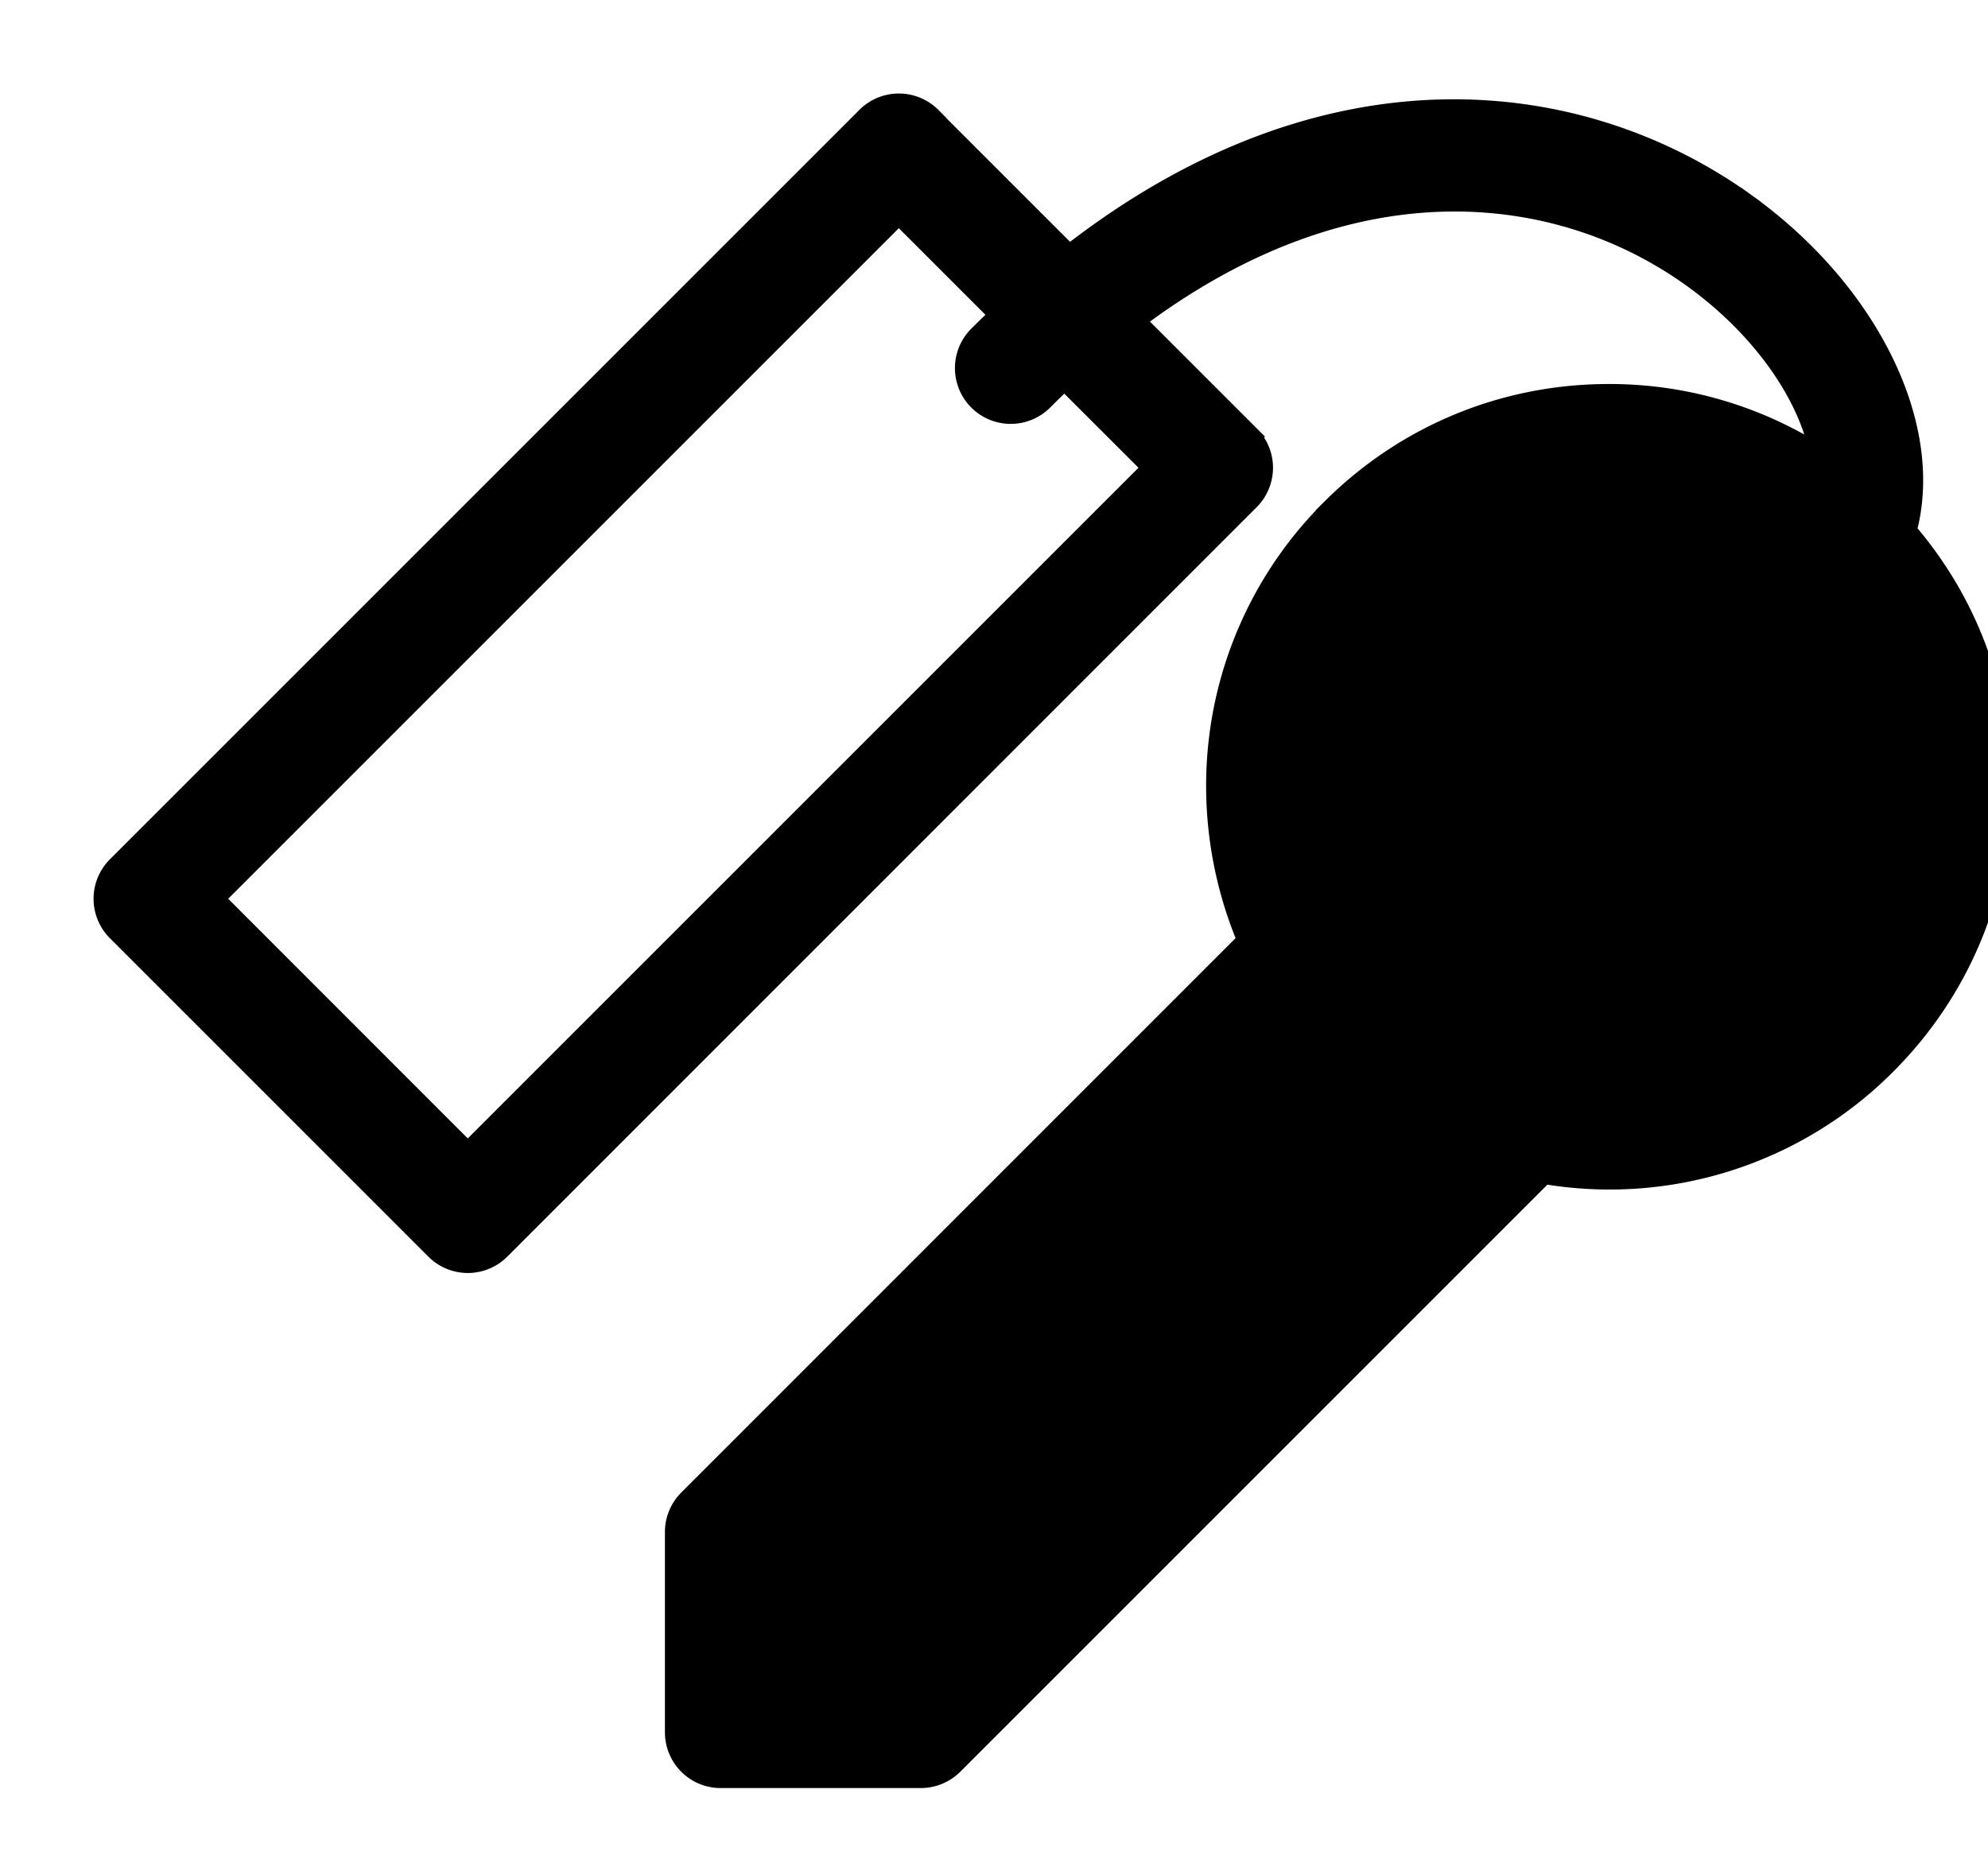 <svg width="17" height="16" fill="none" xmlns="http://www.w3.org/2000/svg"><path d="M15.588 8.559c.49-.49.759-1.14.759-1.831 0-.692-.27-1.342-.759-1.832a2.572 2.572 0 0 0-1.831-.758c-.692 0-1.342.269-1.832.758a2.575 2.575 0 0 0-.454 3.05.377.377 0 0 1-.066.445l-1.24 1.24.256.257-.07.07.07-.07a.376.376 0 1 1-.533.533l-.256-.256-.51.51.458.459-.07.07a.277.277 0 0 1 0 .392l6.078-3.037zm0 0c-.489.489-1.139.758-1.83.758l1.83-.758zm-7.305 4l-.071-.07.07.07zm0 0a.376.376 0 0 1-.533 0l-.257-.256-.954.954v1.18h1.18l5.089-5.089a.377.377 0 0 1 .353-.1c.195.046.396.069.596.069l-5.474 3.242zM7.953 1.01a.377.377 0 0 0-.533 0L1.01 7.42a.377.377 0 0 0 0 .532l2.724 2.724a.377.377 0 0 0 .533 0l6.409-6.41a.377.377 0 0 0 0-.532l-.07.07.07-.07-.995-.995c1.9-1.44 3.681-1.178 4.792-.382.631.451 1.032 1.06 1.109 1.568a3.32 3.32 0 0 0-1.825-.541c-.893 0-1.733.348-2.365.98l.071.07-.07-.07a3.315 3.315 0 0 0-.947 1.894c-.085.605 0 1.23.238 1.788l-4.788 4.789a.377.377 0 0 0-.11.266v1.713c0 .208.168.377.376.377h1.713c.1 0 .195-.04.266-.11l5.057-5.057a3.322 3.322 0 0 0 2.923-.932c.631-.632.979-1.472.979-2.364 0-.811-.287-1.578-.812-2.184.122-.441.045-.943-.186-1.424-.24-.502-.65-.99-1.19-1.376l-.058.081.058-.081c-1.369-.98-3.537-1.29-5.77.457l-1.19-1.19zM1.81 7.686L7.686 1.81l.884.884a8.926 8.926 0 0 0-.2.194.377.377 0 0 0 .533.533c.067-.067.134-.132.2-.194L9.877 4 4 9.877 1.81 7.686z" fill="#000" stroke="#000" stroke-width=".2"/><path d="M14.197 5.053a.418.418 0 1 0-.59.59l1.234 1.235a.418.418 0 0 0 .59-.591l-1.234-1.234z" fill="#000"/></svg>